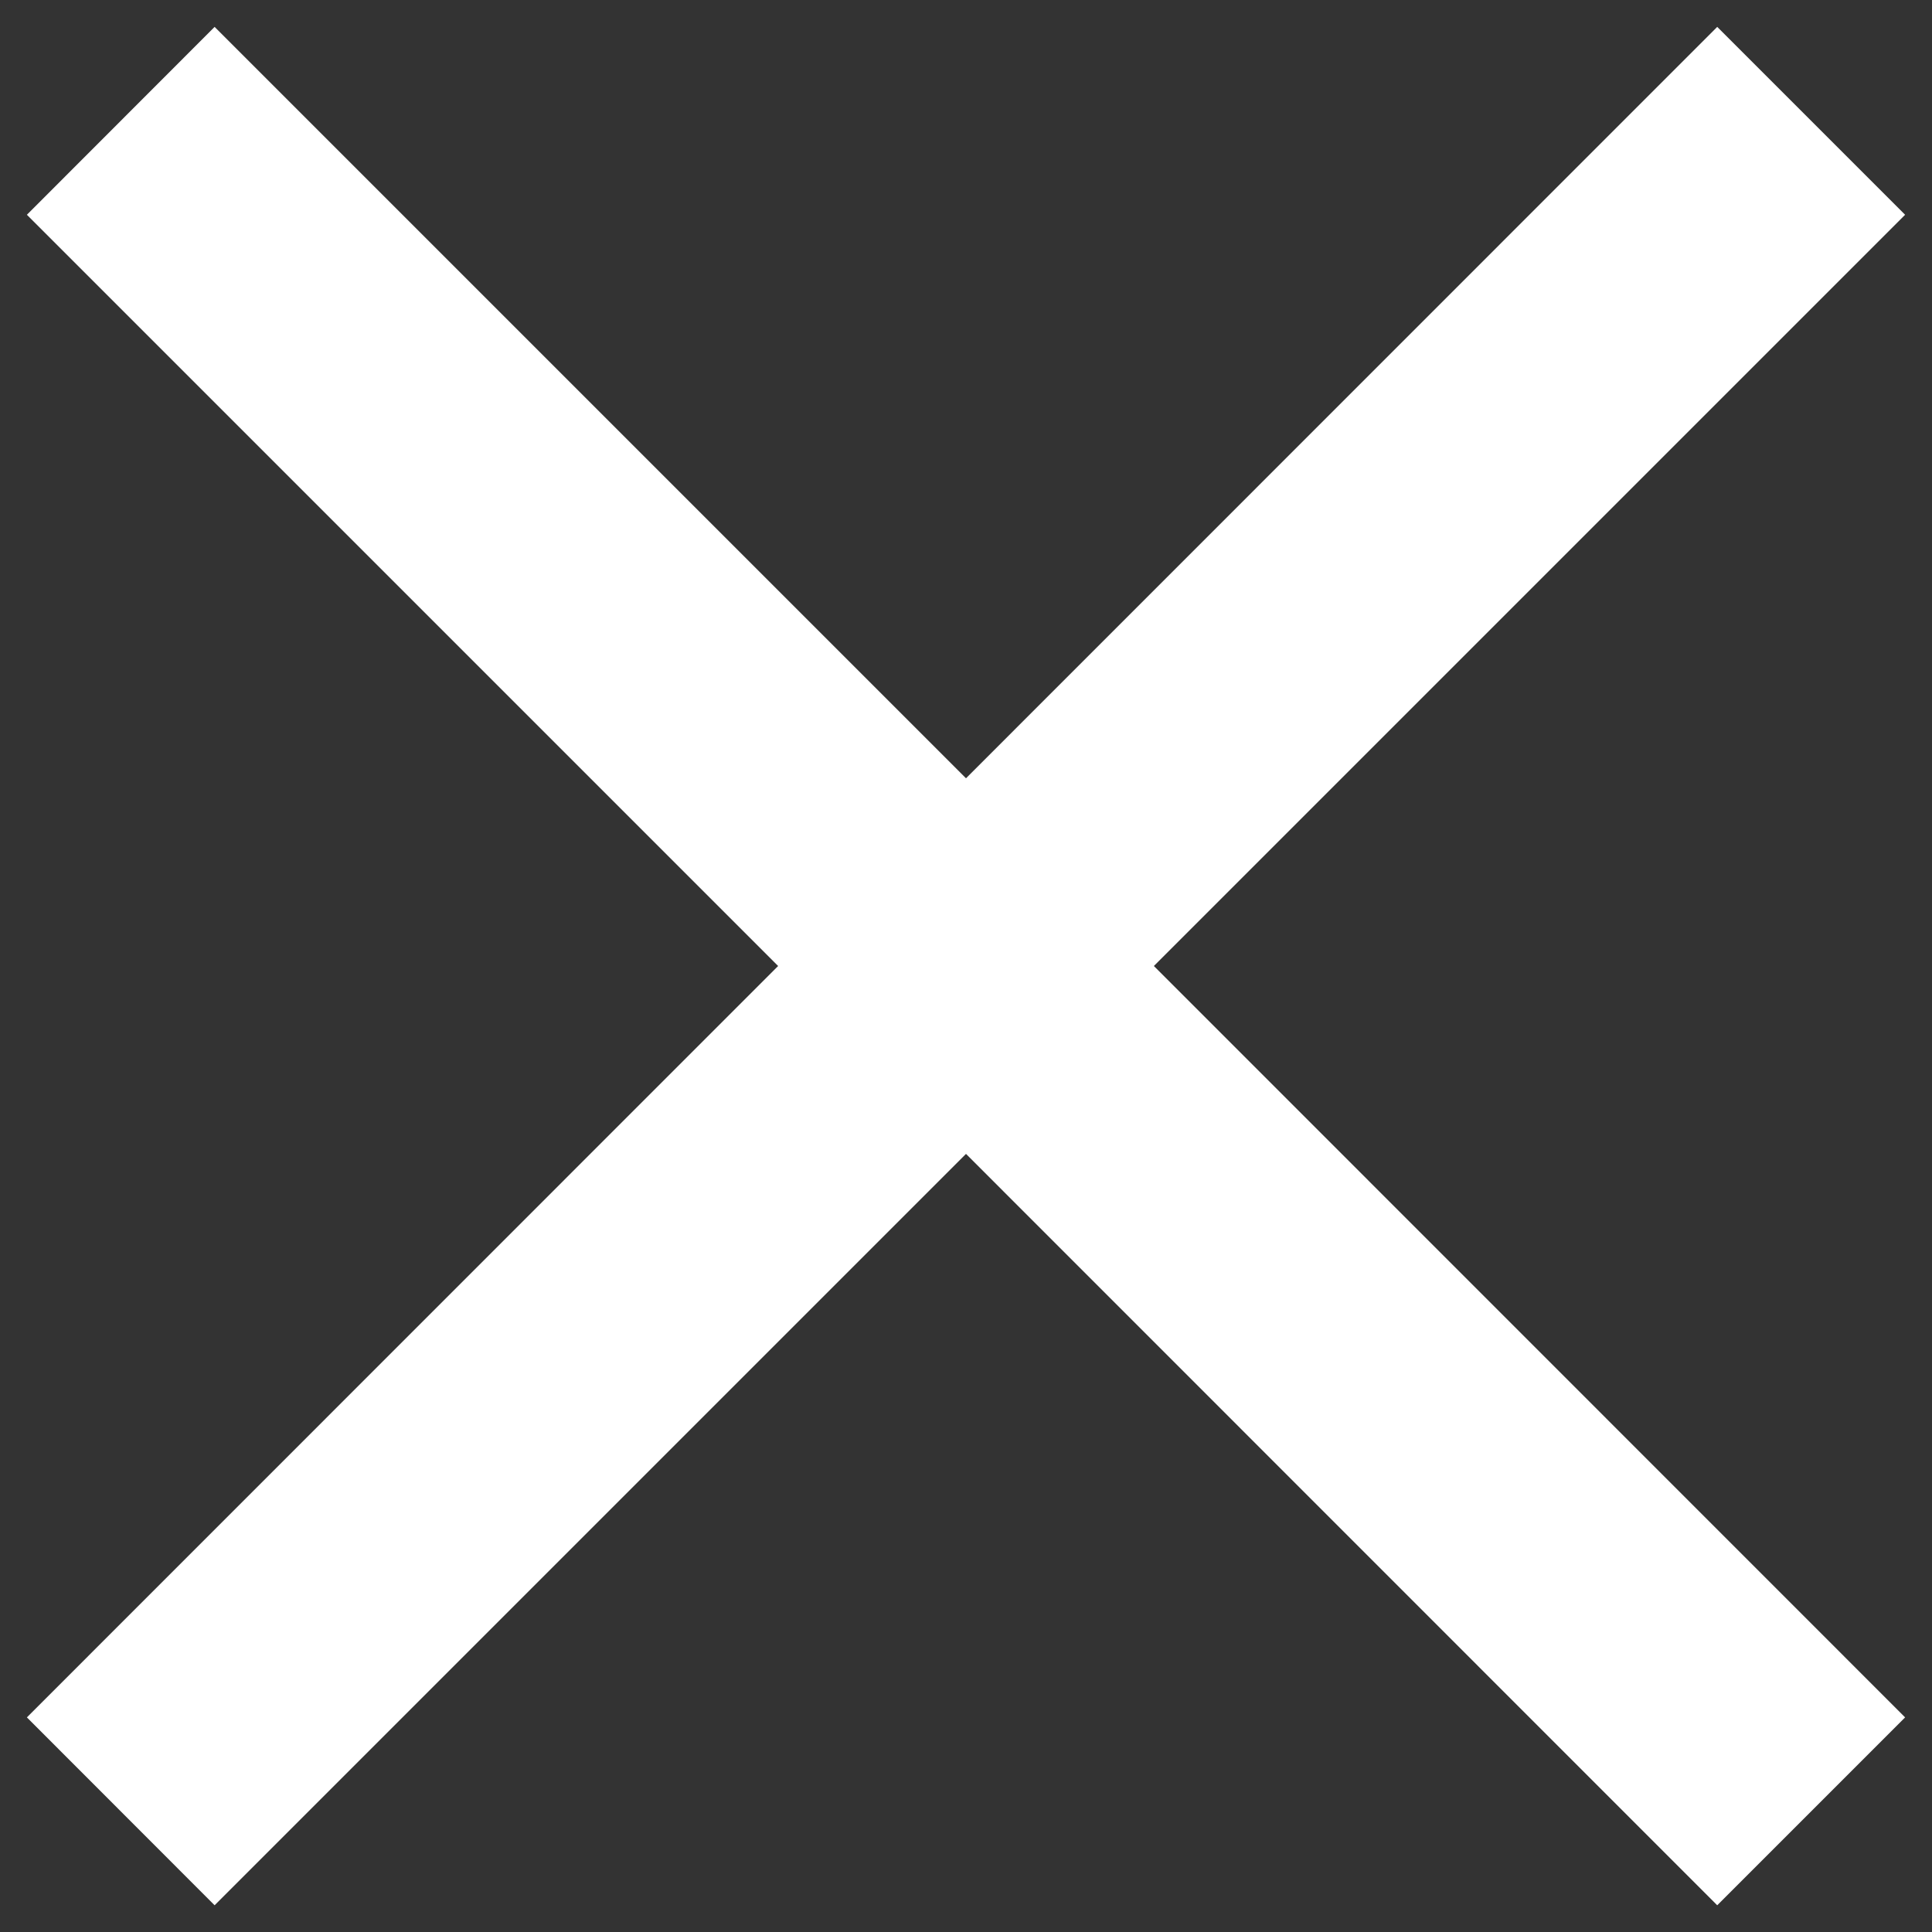 <svg width="12" height="12" viewBox="0 0 12 12" fill="none" xmlns="http://www.w3.org/2000/svg">
<rect x="0" y="0" width="12" height="12" fill="#333333" stroke="none"/>
<path d="M1.333 11.834L0.167 10.667L4.833 6L0.167 1.334L1.333 0.167L6 4.834L10.666 0.167L11.833 1.334L7.167 6L11.833 10.667L10.666 11.834L6 7.167L1.333 11.834Z" fill="white"/>
</svg>
